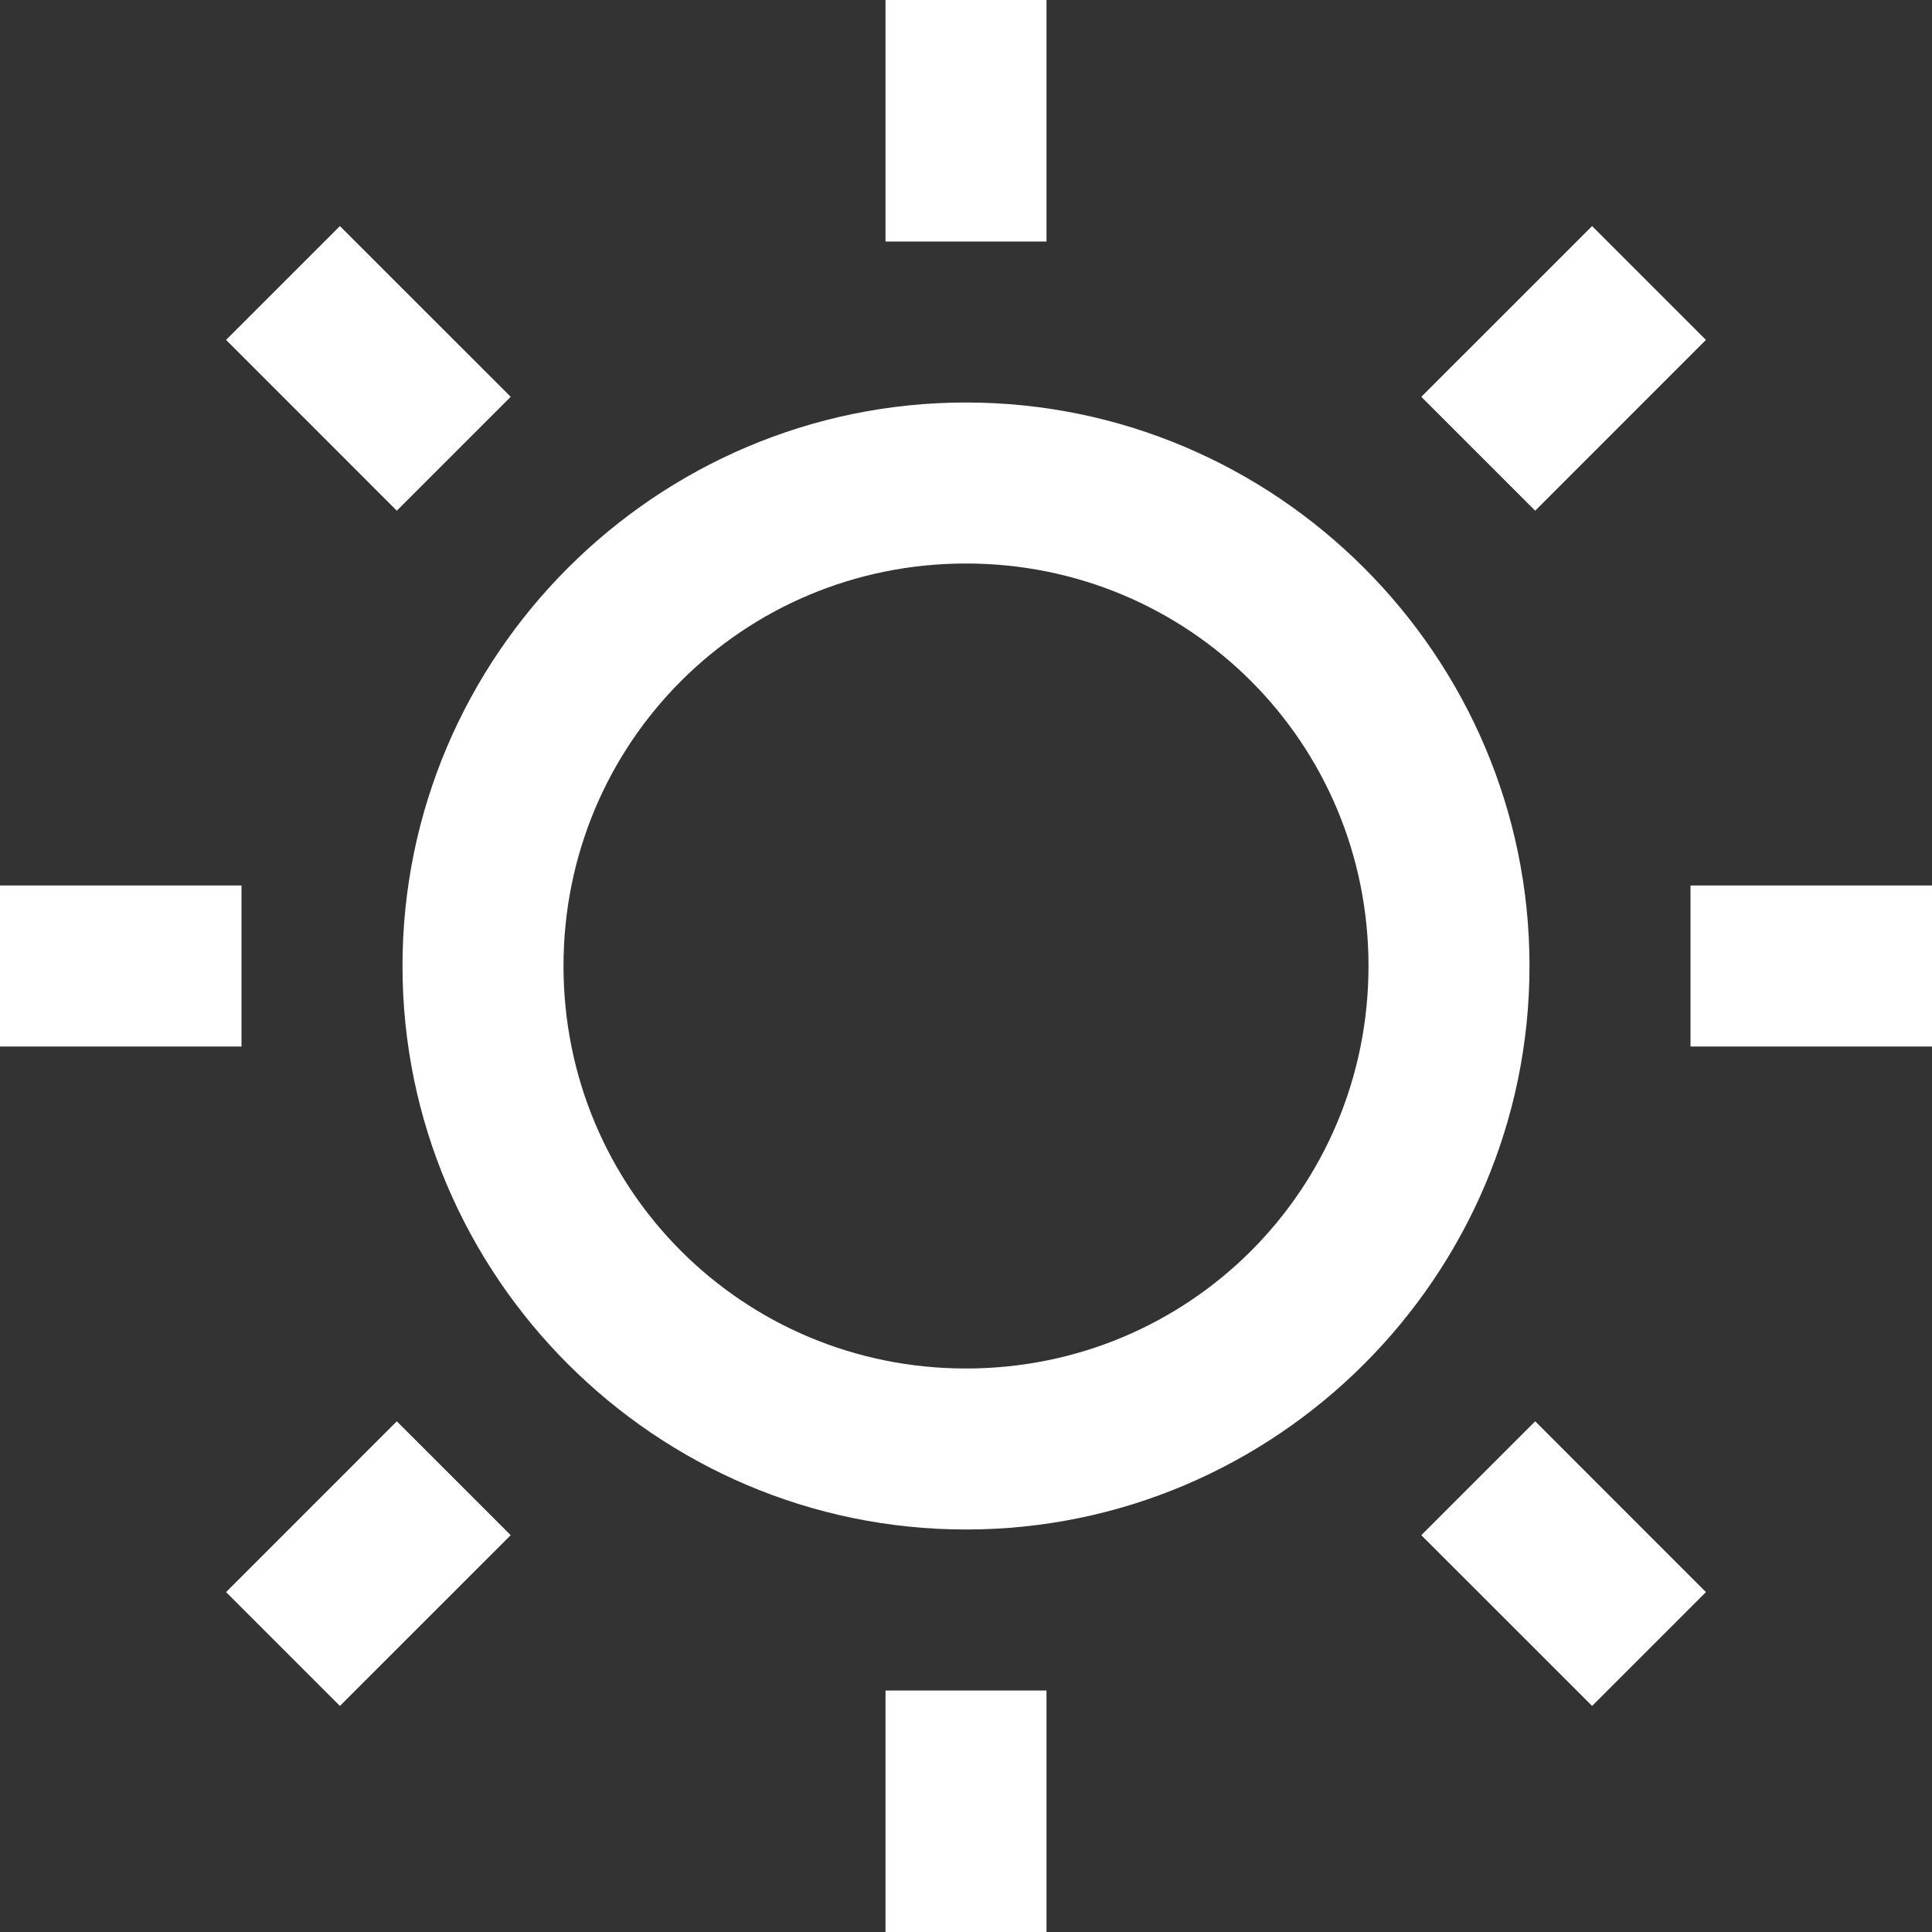 <?xml version="1.0" encoding="UTF-8"?>
<svg xmlns="http://www.w3.org/2000/svg" xmlns:xlink="http://www.w3.org/1999/xlink" viewBox="0 0 48 48" width="48px" height="48px">
<rect x="0" y="0" width="48" height="48" fill="#333333" stroke="none"/>
<g id="surface27005525">
<path style=" stroke:none;fill-rule:nonzero;fill:rgb(100%,100%,100%);fill-opacity:1;" d="M 22 0 L 22 6 L 26 6 L 26 0 Z M 8.445 5.617 L 5.617 8.445 L 9.859 12.688 L 12.688 9.859 Z M 39.555 5.617 L 35.312 9.859 L 38.141 12.688 L 42.383 8.445 Z M 24 10 C 16.293 10 10 16.293 10 24 C 10 31.707 16.293 38 24 38 C 31.707 38 38 31.707 38 24 C 38 16.293 31.707 10 24 10 Z M 24 14 C 29.547 14 34 18.453 34 24 C 34 29.547 29.547 34 24 34 C 18.453 34 14 29.547 14 24 C 14 18.453 18.453 14 24 14 Z M 0 22 L 0 26 L 6 26 L 6 22 Z M 42 22 L 42 26 L 48 26 L 48 22 Z M 9.859 35.312 L 5.617 39.555 L 8.445 42.383 L 12.688 38.141 Z M 38.141 35.312 L 35.312 38.141 L 39.555 42.383 L 42.383 39.555 Z M 22 42 L 22 48 L 26 48 L 26 42 Z M 22 42 "/>
</g>
</svg>
